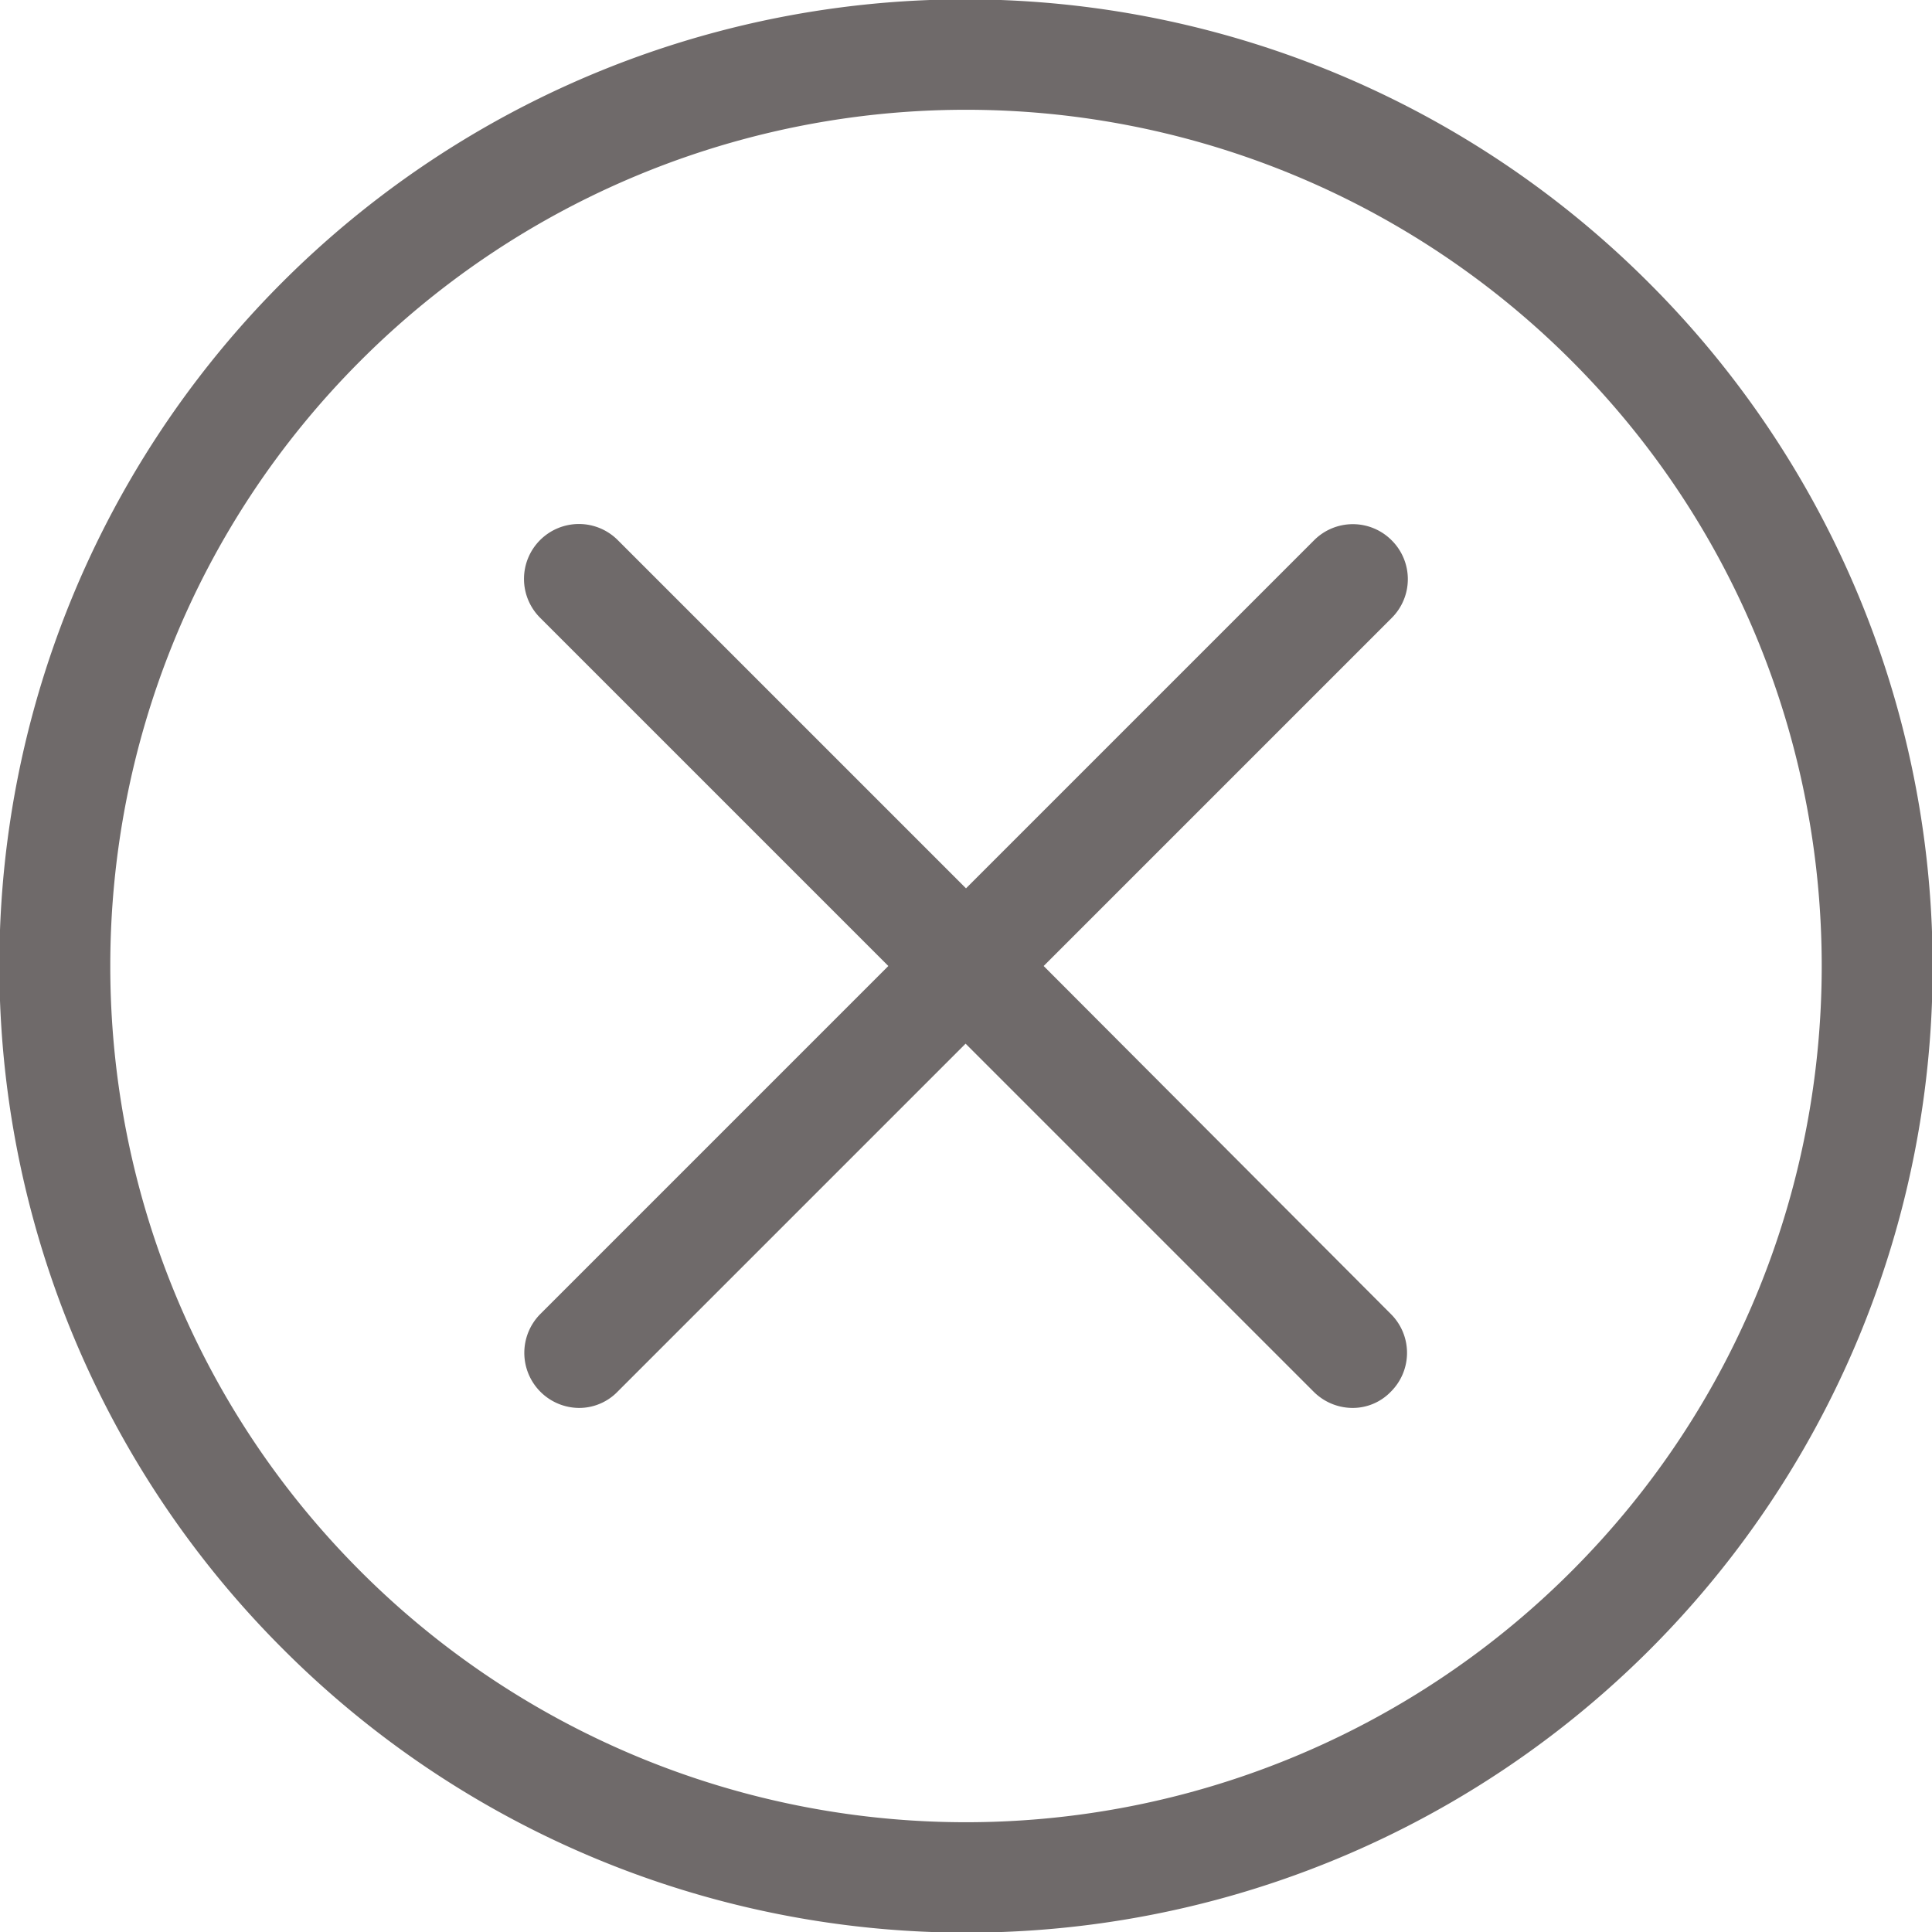 <svg id="cancel_1_" data-name="cancel (1)" xmlns="http://www.w3.org/2000/svg" width="25px" height="25px" viewBox="0 0 475.2 475.2">
	
	
		
		
		
		
		
  <g id="Group_2" data-name="Group 2">
    <path id="Path_2" data-name="Path 2" d="M405.6,69.6a237.588,237.588,0,1,0-336,336,237.588,237.588,0,1,0,336-336ZM386.5,386.5a210.519,210.519,0,0,1-297.8,0C6.6,304.4,6.6,170.8,88.7,88.7a210.519,210.519,0,0,1,297.8,0C468.6,170.8,468.6,304.4,386.5,386.5Z" fill="#6f6a6a"/>
    <path id="Path_3" data-name="Path 3" d="M342.3,132.9a13.46,13.46,0,0,0-19.1,0l-85.6,85.6L152,132.9A13.506,13.506,0,1,0,132.9,152l85.6,85.6-85.6,85.6a13.55,13.55,0,0,0,9.5,23.1,13.173,13.173,0,0,0,9.5-4l85.6-85.6,85.6,85.6a13.588,13.588,0,0,0,9.5,4,13.01,13.01,0,0,0,9.5-4,13.46,13.46,0,0,0,0-19.1l-85.4-85.6L342.3,152A13.46,13.46,0,0,0,342.3,132.9Z" fill="#6f6a6a"/>
  </g>
</svg>
